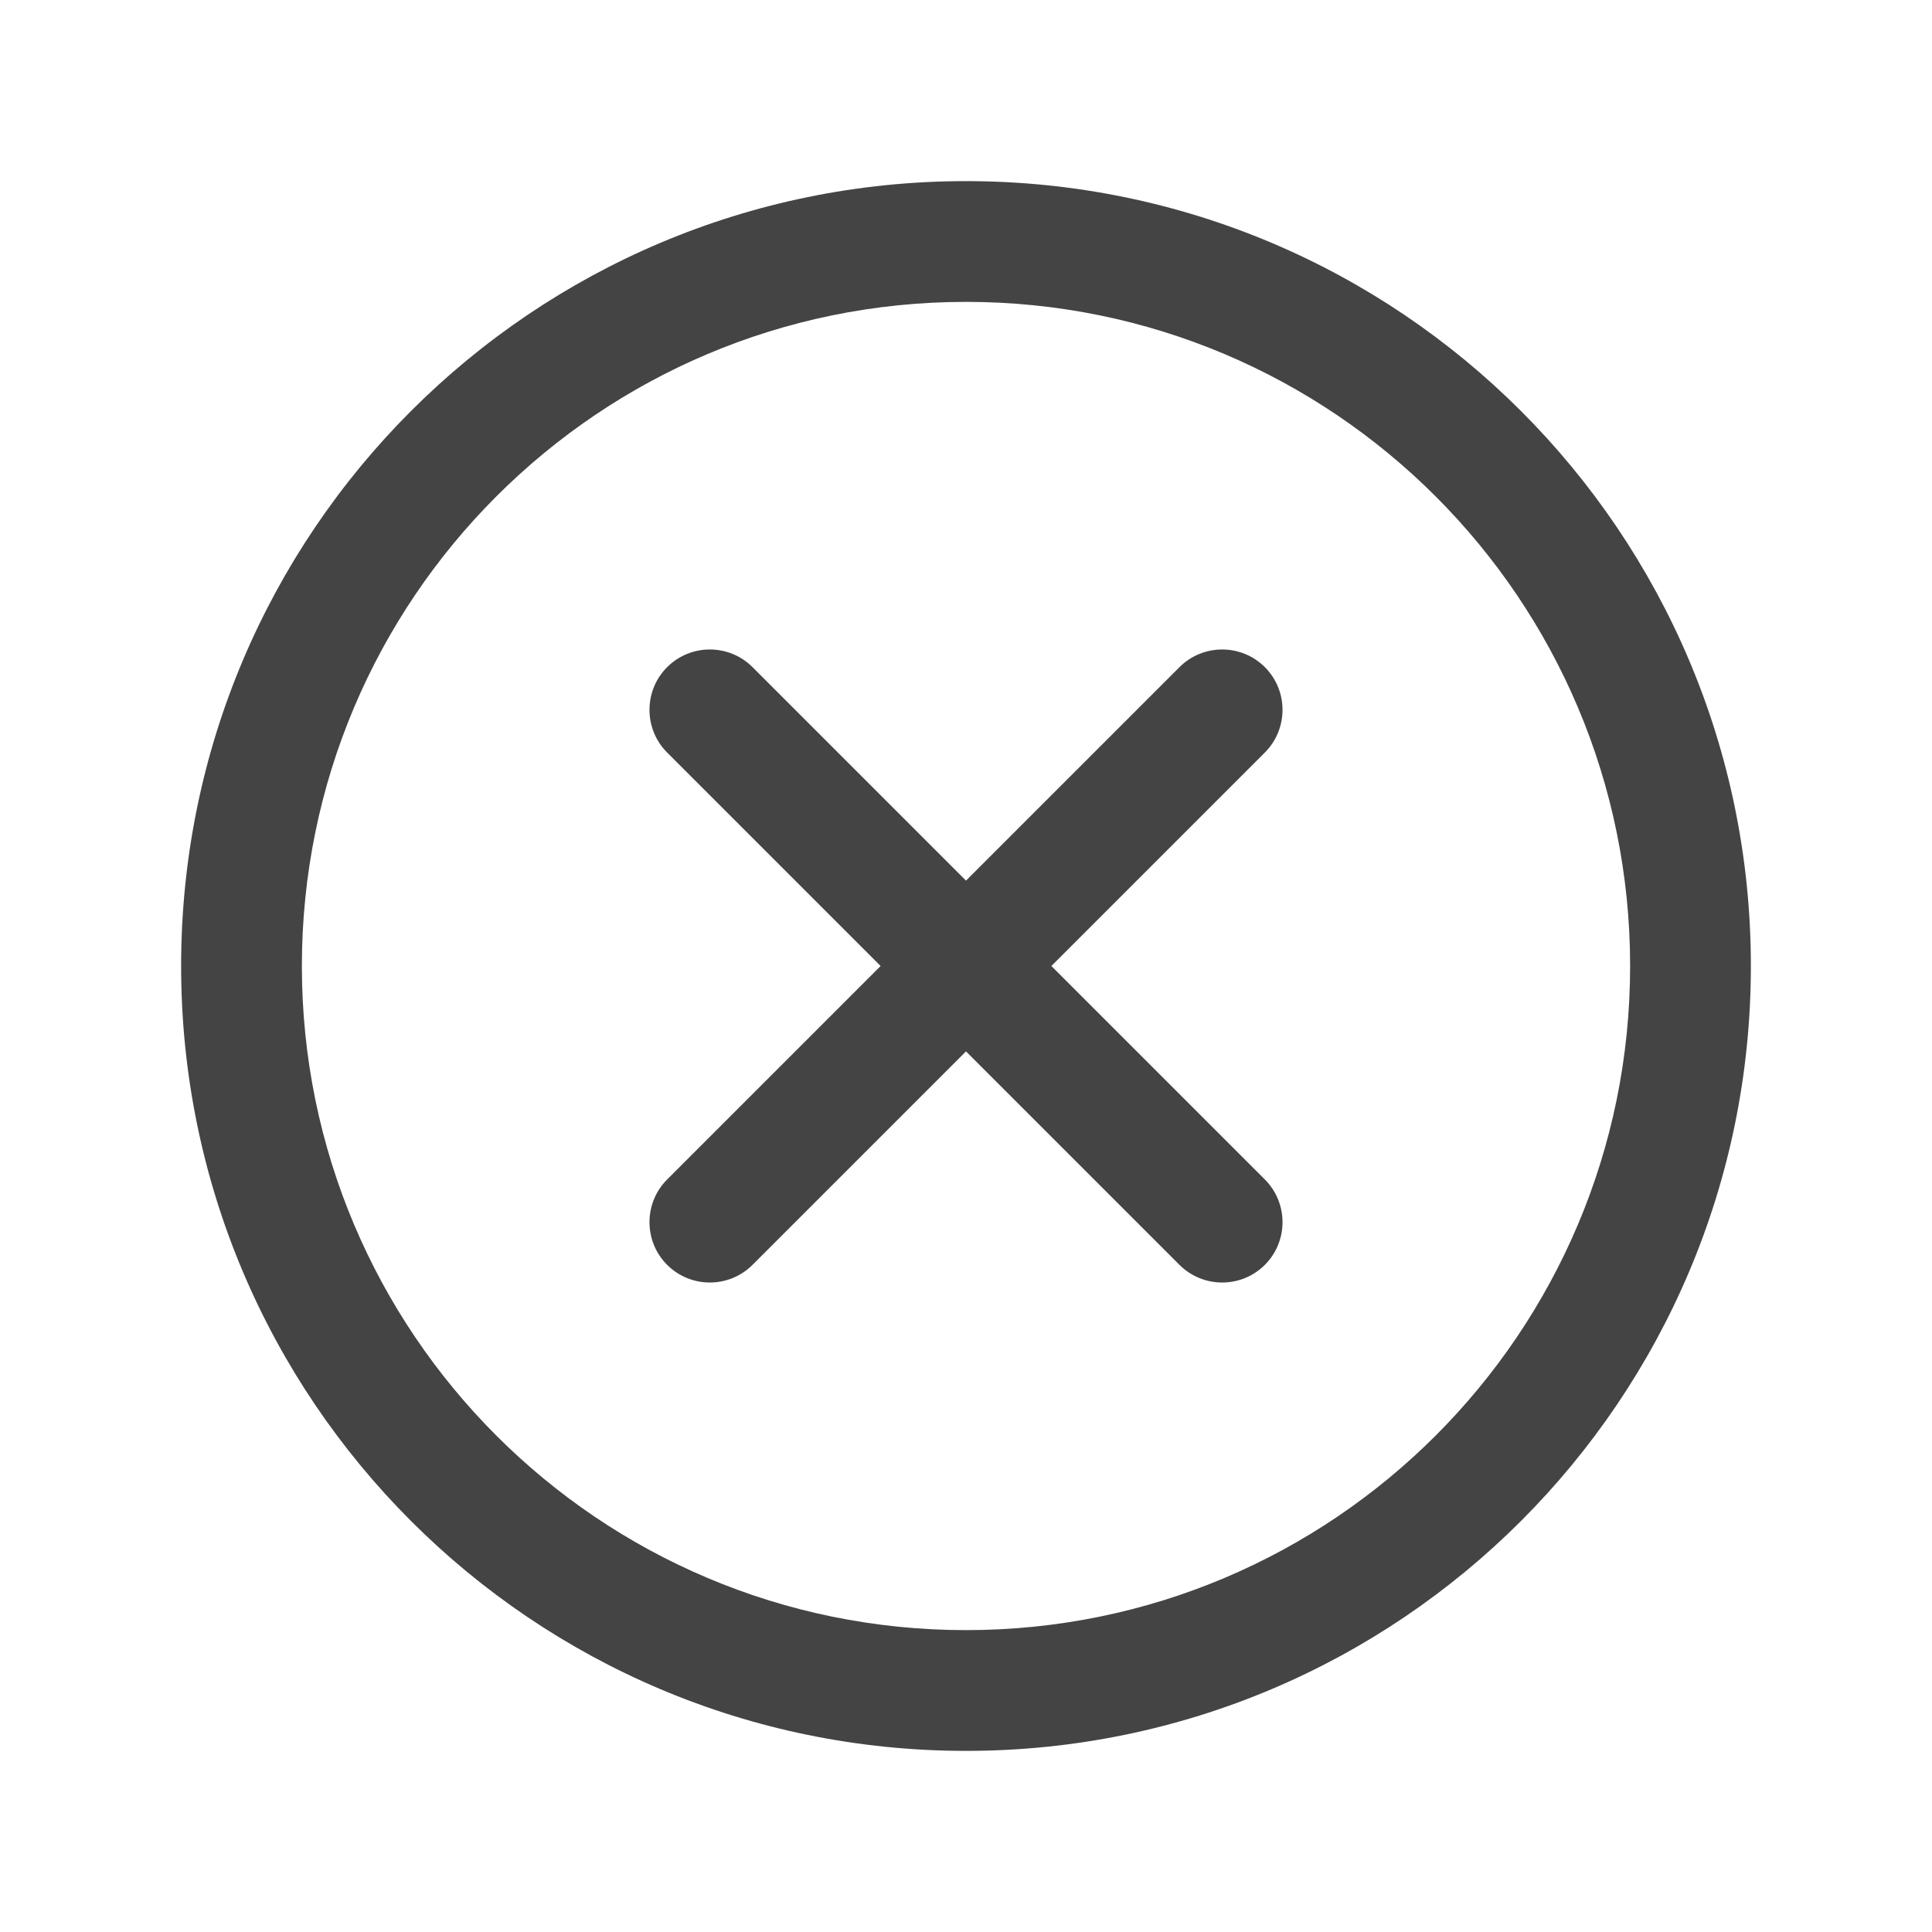 <svg width="16" height="16" viewBox="0 0 16 16" fill="none" xmlns="http://www.w3.org/2000/svg">
<path fill-rule="evenodd" clip-rule="evenodd" d="M8 2.5C4.962 2.5 2.5 4.962 2.5 8C2.5 11.038 4.962 13.5 8 13.5C11.038 13.5 13.5 11.038 13.5 8C13.5 4.962 11.038 2.5 8 2.5ZM1.5 8C1.5 4.41 4.41 1.5 8 1.5C11.59 1.5 14.5 4.41 14.5 8C14.5 11.59 11.59 14.5 8 14.5C4.41 14.5 1.5 11.59 1.5 8ZM5.525 5.525C5.72 5.33 6.037 5.33 6.232 5.525L8 7.293L9.768 5.525C9.963 5.33 10.28 5.33 10.475 5.525C10.67 5.72 10.67 6.037 10.475 6.232L8.707 8L10.475 9.768C10.67 9.963 10.67 10.28 10.475 10.475C10.28 10.67 9.963 10.67 9.768 10.475L8 8.707L6.232 10.475C6.037 10.67 5.72 10.67 5.525 10.475C5.33 10.28 5.33 9.963 5.525 9.768L7.293 8L5.525 6.232C5.33 6.037 5.33 5.72 5.525 5.525Z" fill="#444444"/>
</svg>
